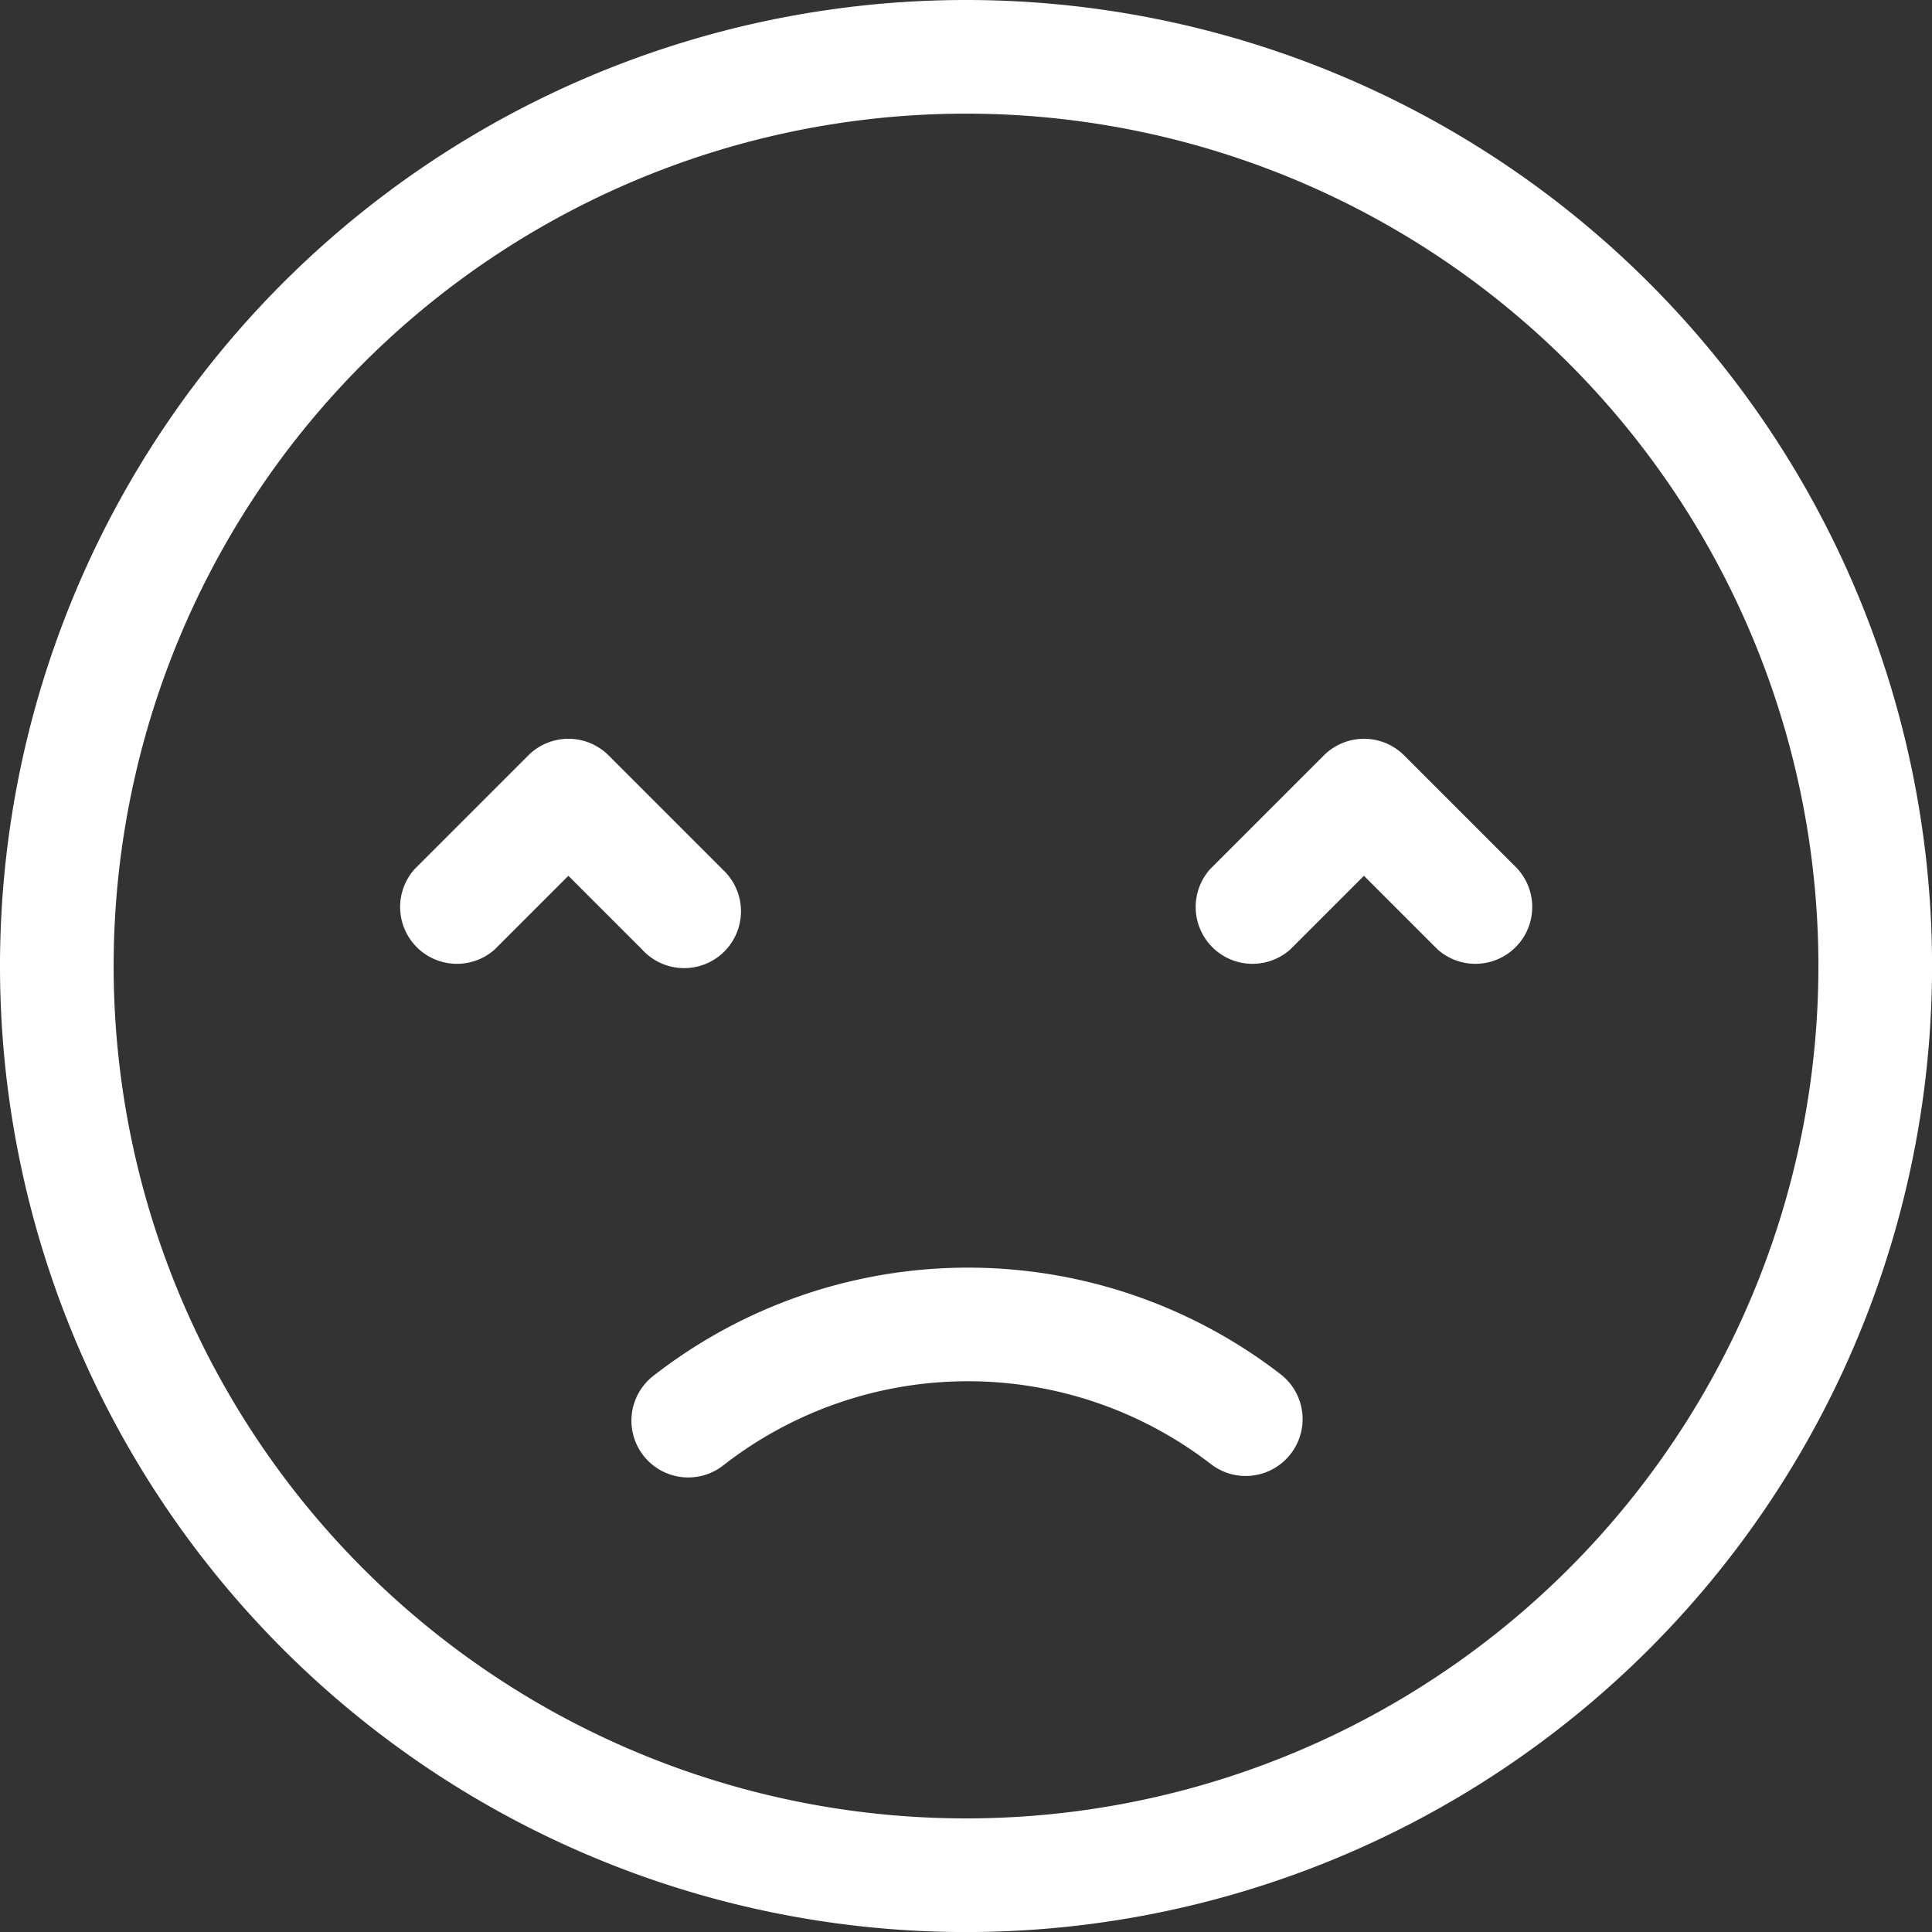 <svg id="Group_5007" data-name="Group 5007" xmlns="http://www.w3.org/2000/svg" width="38.521" height="38.521" viewBox="0 0 38.521 38.521">
  <rect x="0" y="0" width="38.521" height="38.521" fill="#333333" stroke="none"/>
  <path id="Funnny" d="M94.261,75a19.261,19.261,0,1,0,19.261,19.261A19.261,19.261,0,0,0,94.261,75Zm0,36.256a16.995,16.995,0,1,1,16.995-16.995A16.995,16.995,0,0,1,94.261,111.256ZM89.4,92.327l-2.266-2.266a1.133,1.133,0,0,0-1.6,0l-2.266,2.266a1.133,1.133,0,0,0,1.6,1.6l1.465-1.465,1.465,1.465a1.133,1.133,0,1,0,1.6-1.6Zm15.862,0-2.266-2.266a1.133,1.133,0,0,0-1.6,0l-2.266,2.266a1.133,1.133,0,0,0,1.6,1.6l1.465-1.465,1.465,1.465a1.133,1.133,0,0,0,1.6-1.6Z" transform="translate(-75 -75)" fill="#fff" fill-rule="evenodd"/>
  <path id="Funnny-2" data-name="Funnny" d="M13.05.332h0a1.133,1.133,0,0,0-1.5-.091A7.932,7.932,0,0,1,1.827.266,1.133,1.133,0,0,0,.333.361h0a1.131,1.131,0,0,0,.1,1.693,10.2,10.2,0,0,0,12.516-.032,1.132,1.132,0,0,0,.1-1.691Z" transform="translate(25.971 29.458) rotate(180)" fill="#fff" fill-rule="evenodd"/>
</svg>
